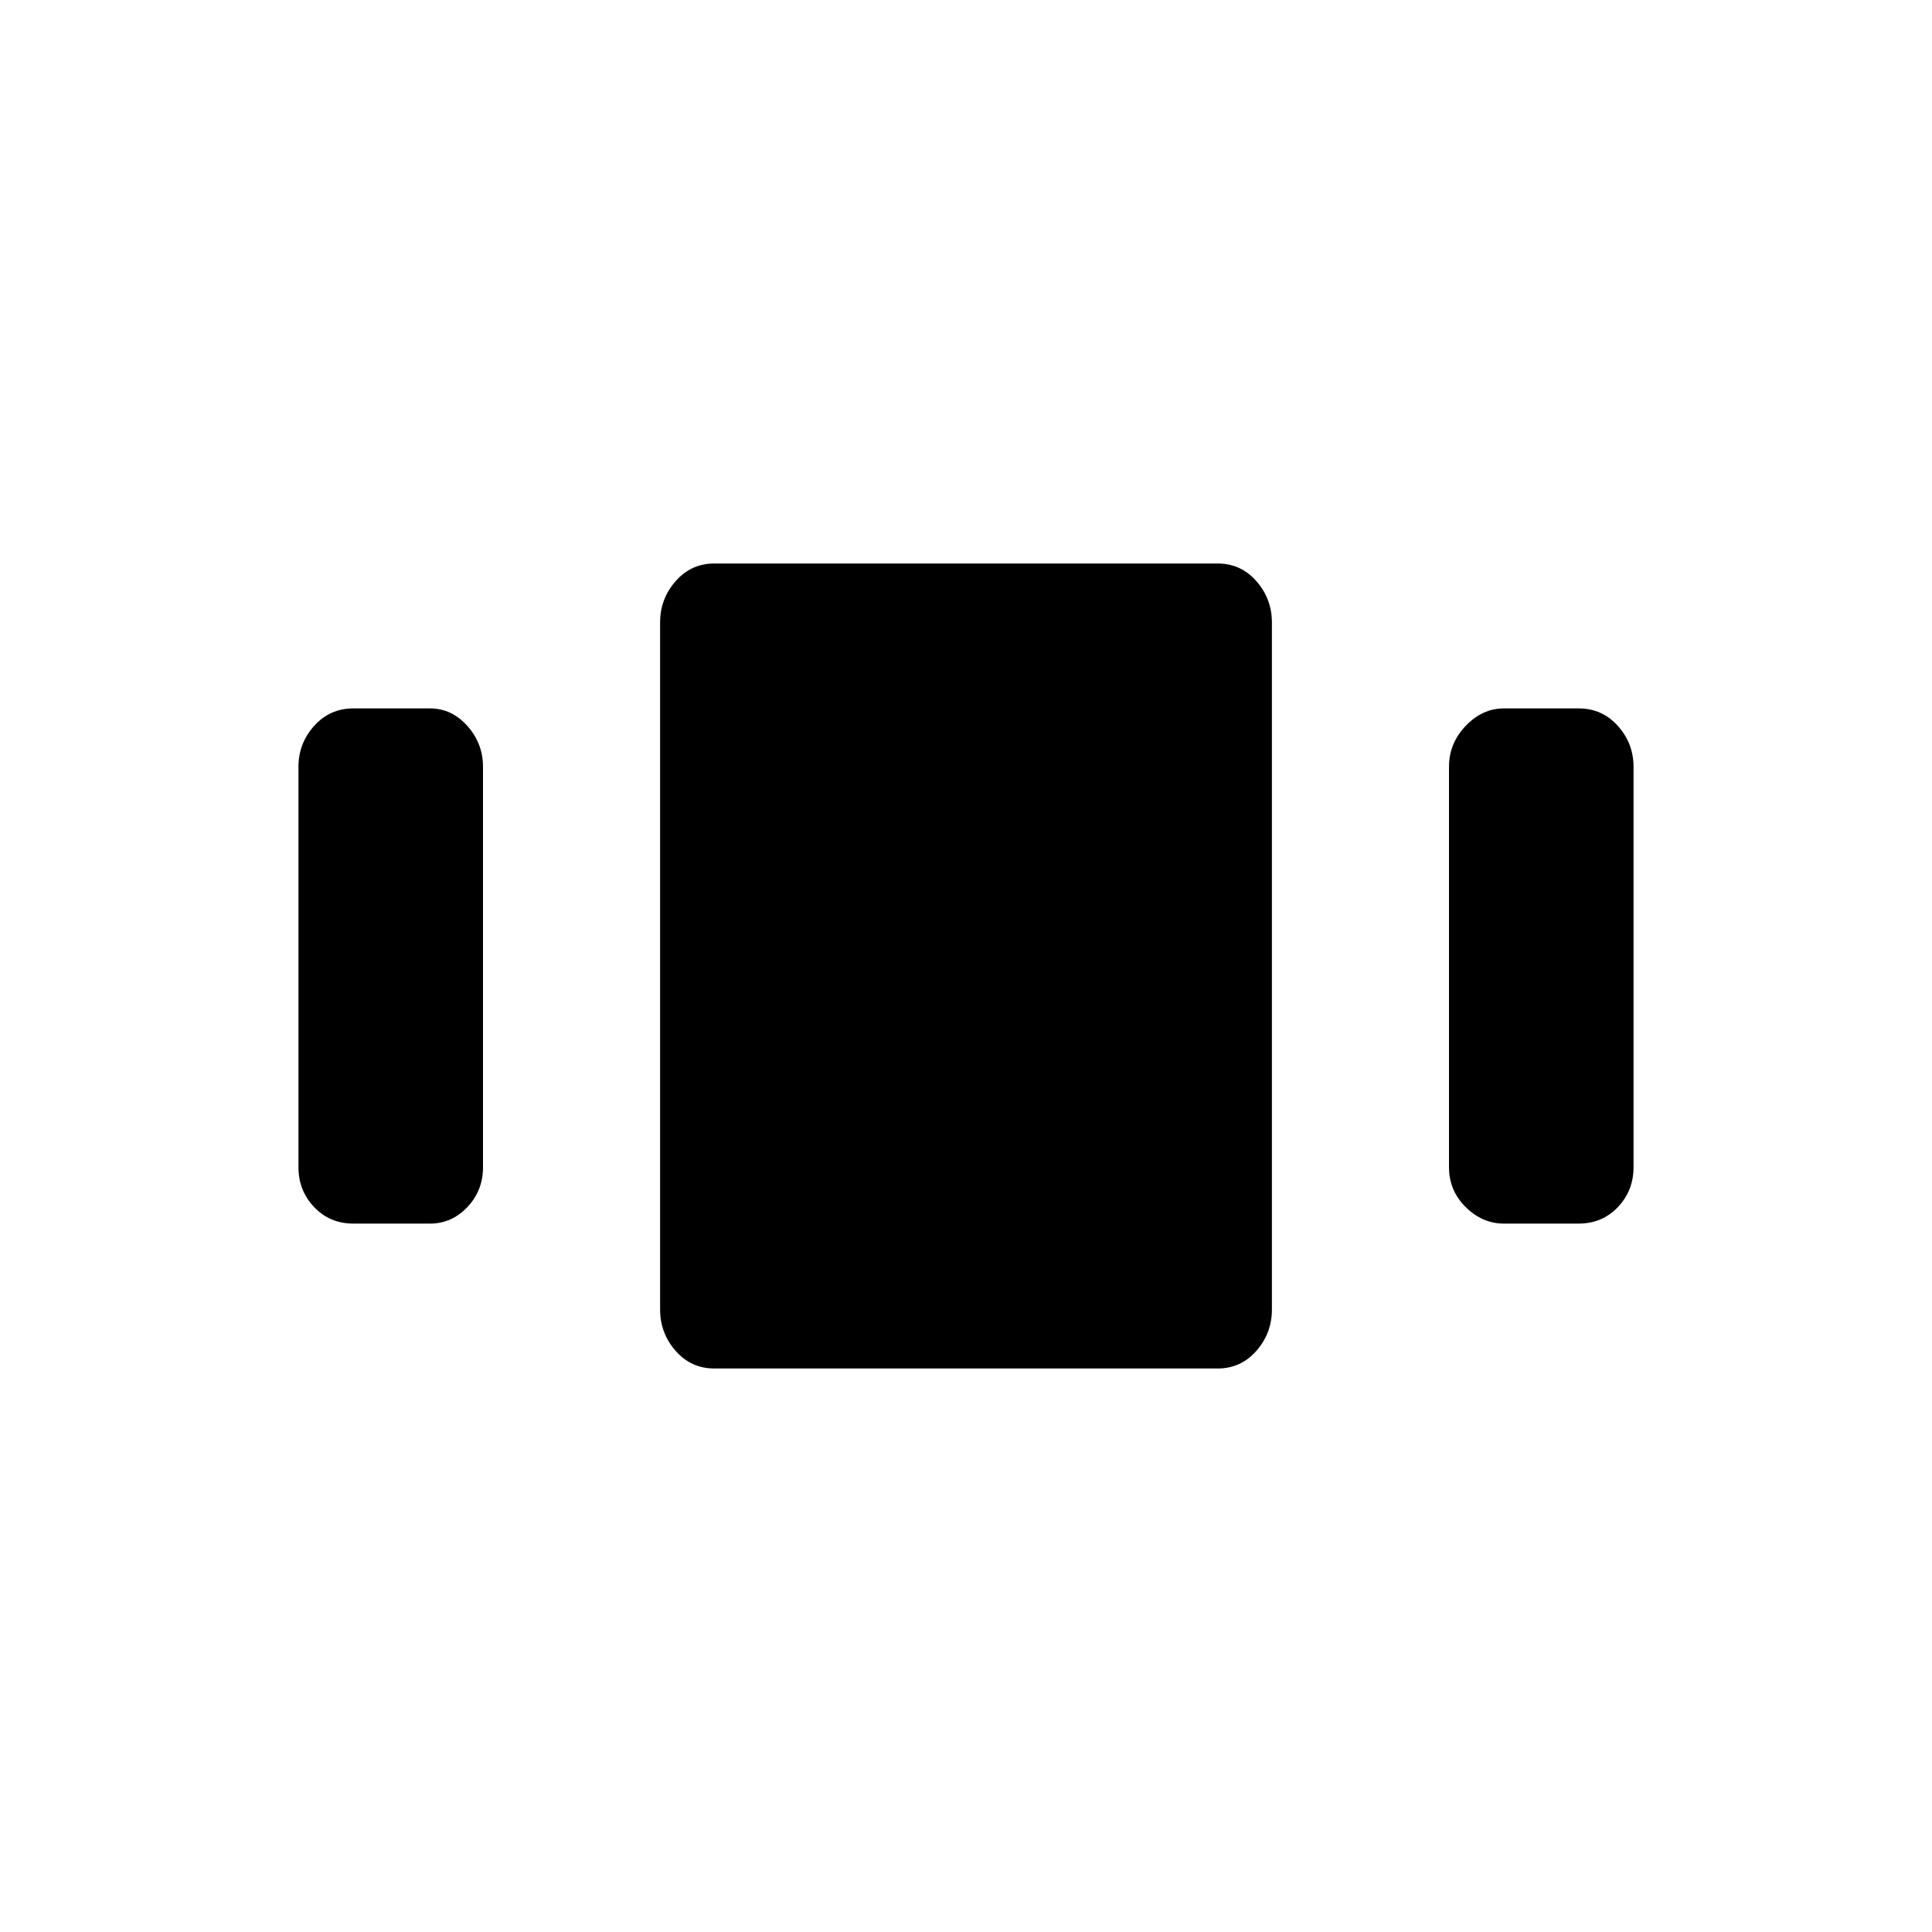 <svg xmlns="http://www.w3.org/2000/svg" height="20" viewBox="0 -960 960 960" width="20"><path d="M175.615-352q-11.731 0-19.519-8.2-7.789-8.201-7.789-19.801v-199.014q0-11.601 7.789-20.293Q163.884-608 175.615-608h38.077q10.731 0 18.52 8.7Q240-590.599 240-578.999v199.014q0 11.601-7.788 19.793-7.789 8.192-18.52 8.192h-38.077Zm179.37 72q-11.601 0-19.293-8.788Q328-297.577 328-309.307v-341.386q0-11.73 7.7-20.519Q343.401-680 355.001-680h250.014q11.601 0 19.293 8.788Q632-662.423 632-650.693v341.386q0 11.73-7.7 20.519Q616.599-280 604.999-280H354.985Zm392.323-72q-10.731 0-19.02-8.2Q720-368.401 720-380.001v-199.014q0-11.601 8.288-20.293 8.289-8.692 19.02-8.692h37.077q11.731 0 19.519 8.7 7.789 8.701 7.789 20.301v199.014q0 11.601-7.789 19.793Q796.116-352 784.385-352h-37.077Z"/></svg>